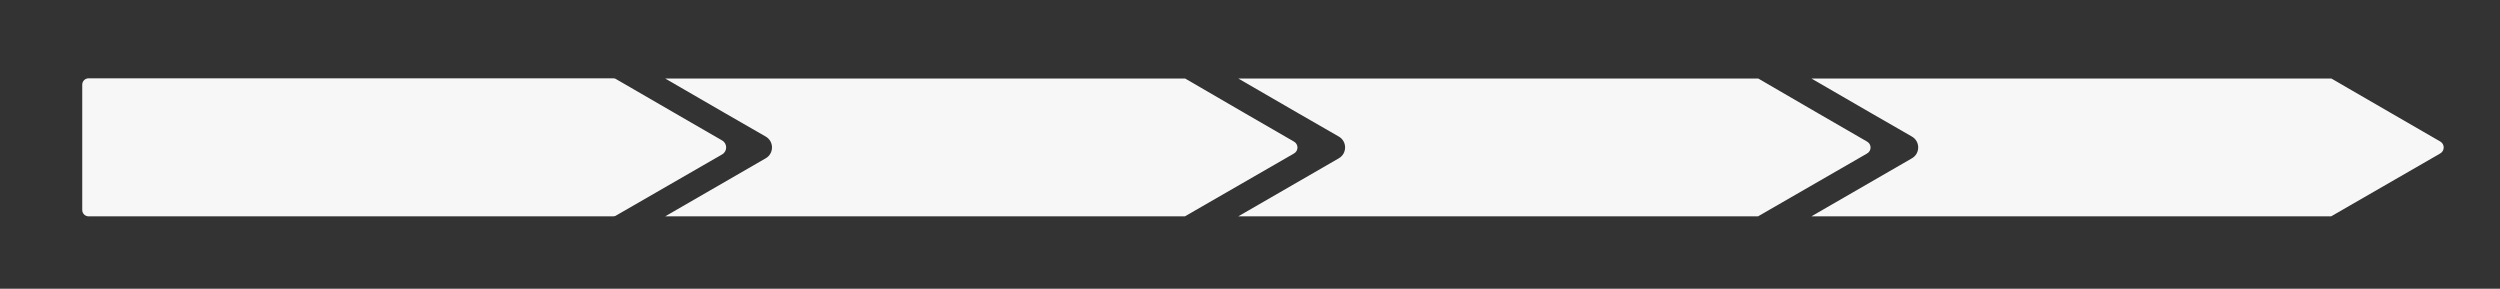 <?xml version="1.0" encoding="utf-8"?>
<!-- Generator: Adobe Illustrator 21.0.2, SVG Export Plug-In . SVG Version: 6.00 Build 0)  -->
<svg version="1.1" id="Calque_1" xmlns="http://www.w3.org/2000/svg" xmlns:xlink="http://www.w3.org/1999/xlink" x="0px" y="0px"
	 viewBox="0 0 1142.9 132" style="enable-background:new 0 0 1142.9 132;" xml:space="preserve">
<rect x="0" y="0" width="1142.9" height="132" fill="#333333" stroke="none"/>
<style type="text/css">
	.st0{fill:#F7F7F7;}
</style>
<path class="st0" d="M330.1,70.6c2.5-1.4,2.5-5,0-6.4l-21.8-12.6l-26.6-15.4c-0.4-0.3-0.9-0.4-1.4-0.4H40.5c-1.6,0-2.9,1.3-2.9,2.9
	V96c0,1.6,1.3,2.9,2.9,2.9h239.8c0.5,0,1-0.1,1.4-0.4L330.1,70.6z"/>
<path class="st0" d="M591.5,70.2l-49.8,28.7H304.1L350,72.4c3.9-2.2,3.9-7.8,0-10l-18.6-10.7l-27.3-15.8h237.7L569,51.7l22.5,13
	C593.7,65.9,593.7,69,591.5,70.2z"/>
<path class="st0" d="M853.5,70.2l-49.8,28.7H566.1L612,72.4c3.9-2.2,3.9-7.8,0-10l-18.6-10.7l-27.3-15.8h237.7L831,51.7l22.5,13
	C855.7,65.9,855.7,69,853.5,70.2z"/>
<path class="st0" d="M1115.5,70.2l-49.8,28.7H828.1L874,72.4c3.9-2.2,3.9-7.8,0-10l-18.6-10.7l-27.3-15.8h237.7l27.3,15.8l22.5,13
	C1117.7,65.9,1117.7,69,1115.5,70.2z"/>
</svg>
